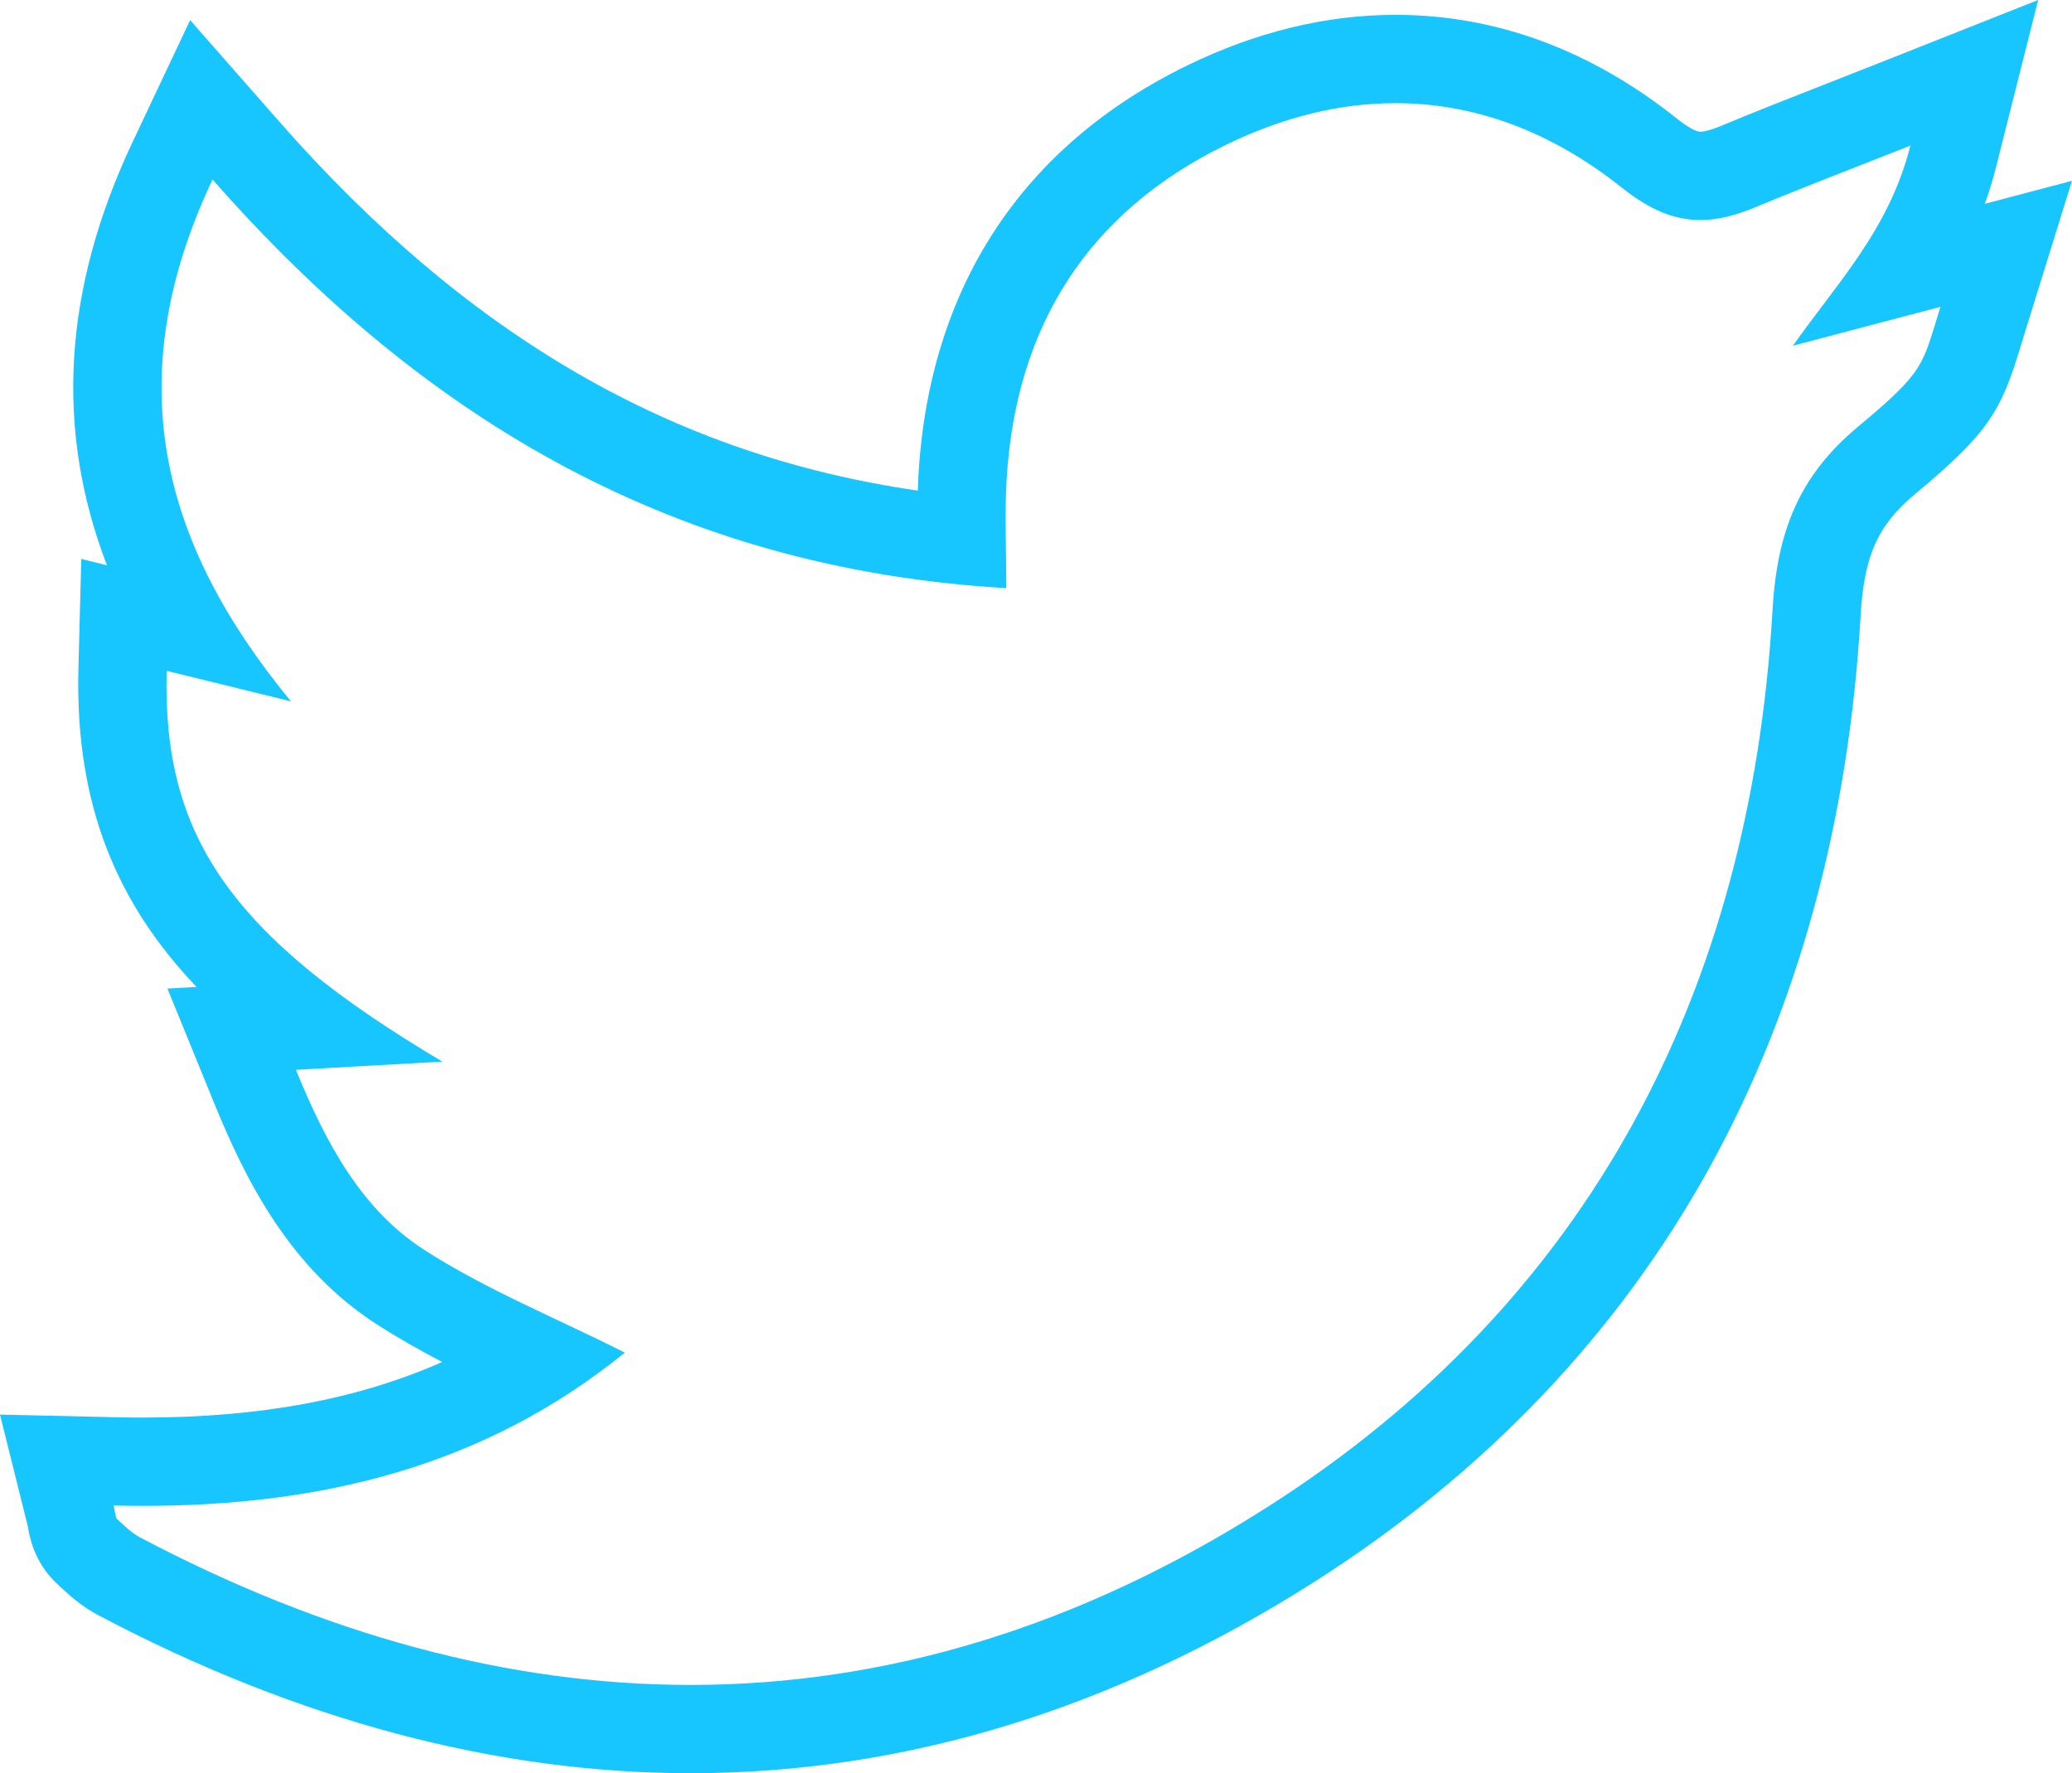 <?xml version="1.0" encoding="utf-8"?>
<!-- Generator: Adobe Illustrator 17.0.0, SVG Export Plug-In . SVG Version: 6.00 Build 0)  -->
<!DOCTYPE svg PUBLIC "-//W3C//DTD SVG 1.1//EN" "http://www.w3.org/Graphics/SVG/1.1/DTD/svg11.dtd">
<svg version="1.1" id="Layer_1" xmlns="http://www.w3.org/2000/svg" xmlns:xlink="http://www.w3.org/1999/xlink" x="0px" y="0px"
	 width="141.862px" height="121.393px" viewBox="0 0 141.862 121.393" enable-background="new 0 0 141.862 121.393"
	 xml:space="preserve">
<g>
	<path fill="#17C5FF" d="M135.894,13.953c0.288-0.799,0.546-1.633,0.766-2.508L139.545,0l-10.973,4.347
		c-1.281,0.508-2.486,0.98-3.638,1.431c-2.459,0.963-4.781,1.873-7.059,2.824c-0.868,0.363-1.288,0.417-1.461,0.417
		c-0.297,0-0.887-0.33-1.58-0.882c-5.927-4.725-12.419-7.12-19.298-7.12c-4.731,0-9.52,1.163-14.231,3.455
		C70,9.973,63.631,19.665,62.886,32.5c-0.021,0.363-0.037,0.725-0.049,1.085C46.052,31.159,32.019,23.013,19.094,8.297l-6.077-6.919
		L9.086,9.705C4.334,19.771,3.734,29.352,7.321,38.696l-1.756-0.431L5.37,45.766c-0.246,9.42,2.706,16.15,8.087,21.798l-1.993,0.112
		l3.2,7.845c2.183,5.35,5.213,11.333,11.136,15.142c1.462,0.94,2.964,1.787,4.477,2.577c-5.829,2.576-12.535,3.805-20.492,3.805
		c-0.62,0-1.242-0.007-1.867-0.022L0,96.84l1.905,7.655l0.013,0.077c0.102,0.592,0.412,2.394,2.004,3.866l0.16,0.149
		c0.581,0.542,1.458,1.361,2.679,2.005c13.585,7.167,27.22,10.8,40.527,10.8c14.69,0,29.069-4.416,42.736-13.124
		c11.655-7.427,20.755-16.977,27.047-28.386c6.033-10.94,9.504-23.631,10.317-37.718c0.237-4.111,1.173-6.212,3.711-8.326
		c5.072-4.226,5.902-5.692,7.246-10.124c0.086-0.283,0.178-0.587,0.28-0.917l3.235-10.418L135.894,13.953z M127.231,29.195
		c-4.111,3.425-5.567,7.246-5.877,12.622c-1.498,25.98-12.51,47.293-34.578,61.354c-12.898,8.218-26.119,12.177-39.488,12.177
		c-12.483,0-25.094-3.449-37.706-10.102c-0.578-0.305-1.068-0.795-1.556-1.246c-0.138-0.127-0.121-0.422-0.249-0.934
		c0.671,0.015,1.34,0.023,2.006,0.023c12.037,0,23.277-2.6,32.997-10.492c-4.777-2.4-9.501-4.31-13.713-7.018
		c-4.217-2.712-6.663-7.084-8.808-12.341c3.18-0.178,5.873-0.329,10.026-0.561c-14.537-8.641-19.17-15.451-18.875-26.753
		c2.857,0.701,5.684,1.395,8.51,2.089c-9.034-10.947-11.758-22.195-5.369-35.727C29.131,28.885,46.447,38.963,68.9,40.262
		c0-2.598-0.119-5.012,0.02-7.411c0.61-10.51,5.579-18.345,15.029-22.943c3.91-1.902,7.797-2.846,11.587-2.846
		c5.45,0,10.698,1.95,15.53,5.802c1.921,1.531,3.602,2.2,5.348,2.2c1.2,0,2.43-0.316,3.79-0.884
		c3.249-1.357,6.543-2.607,10.594-4.213c-1.437,5.7-4.918,9.287-8.045,13.701c3.352-0.884,6.705-1.767,10.101-2.662
		C131.593,25.068,131.816,25.374,127.231,29.195z"/>
</g>
</svg>
